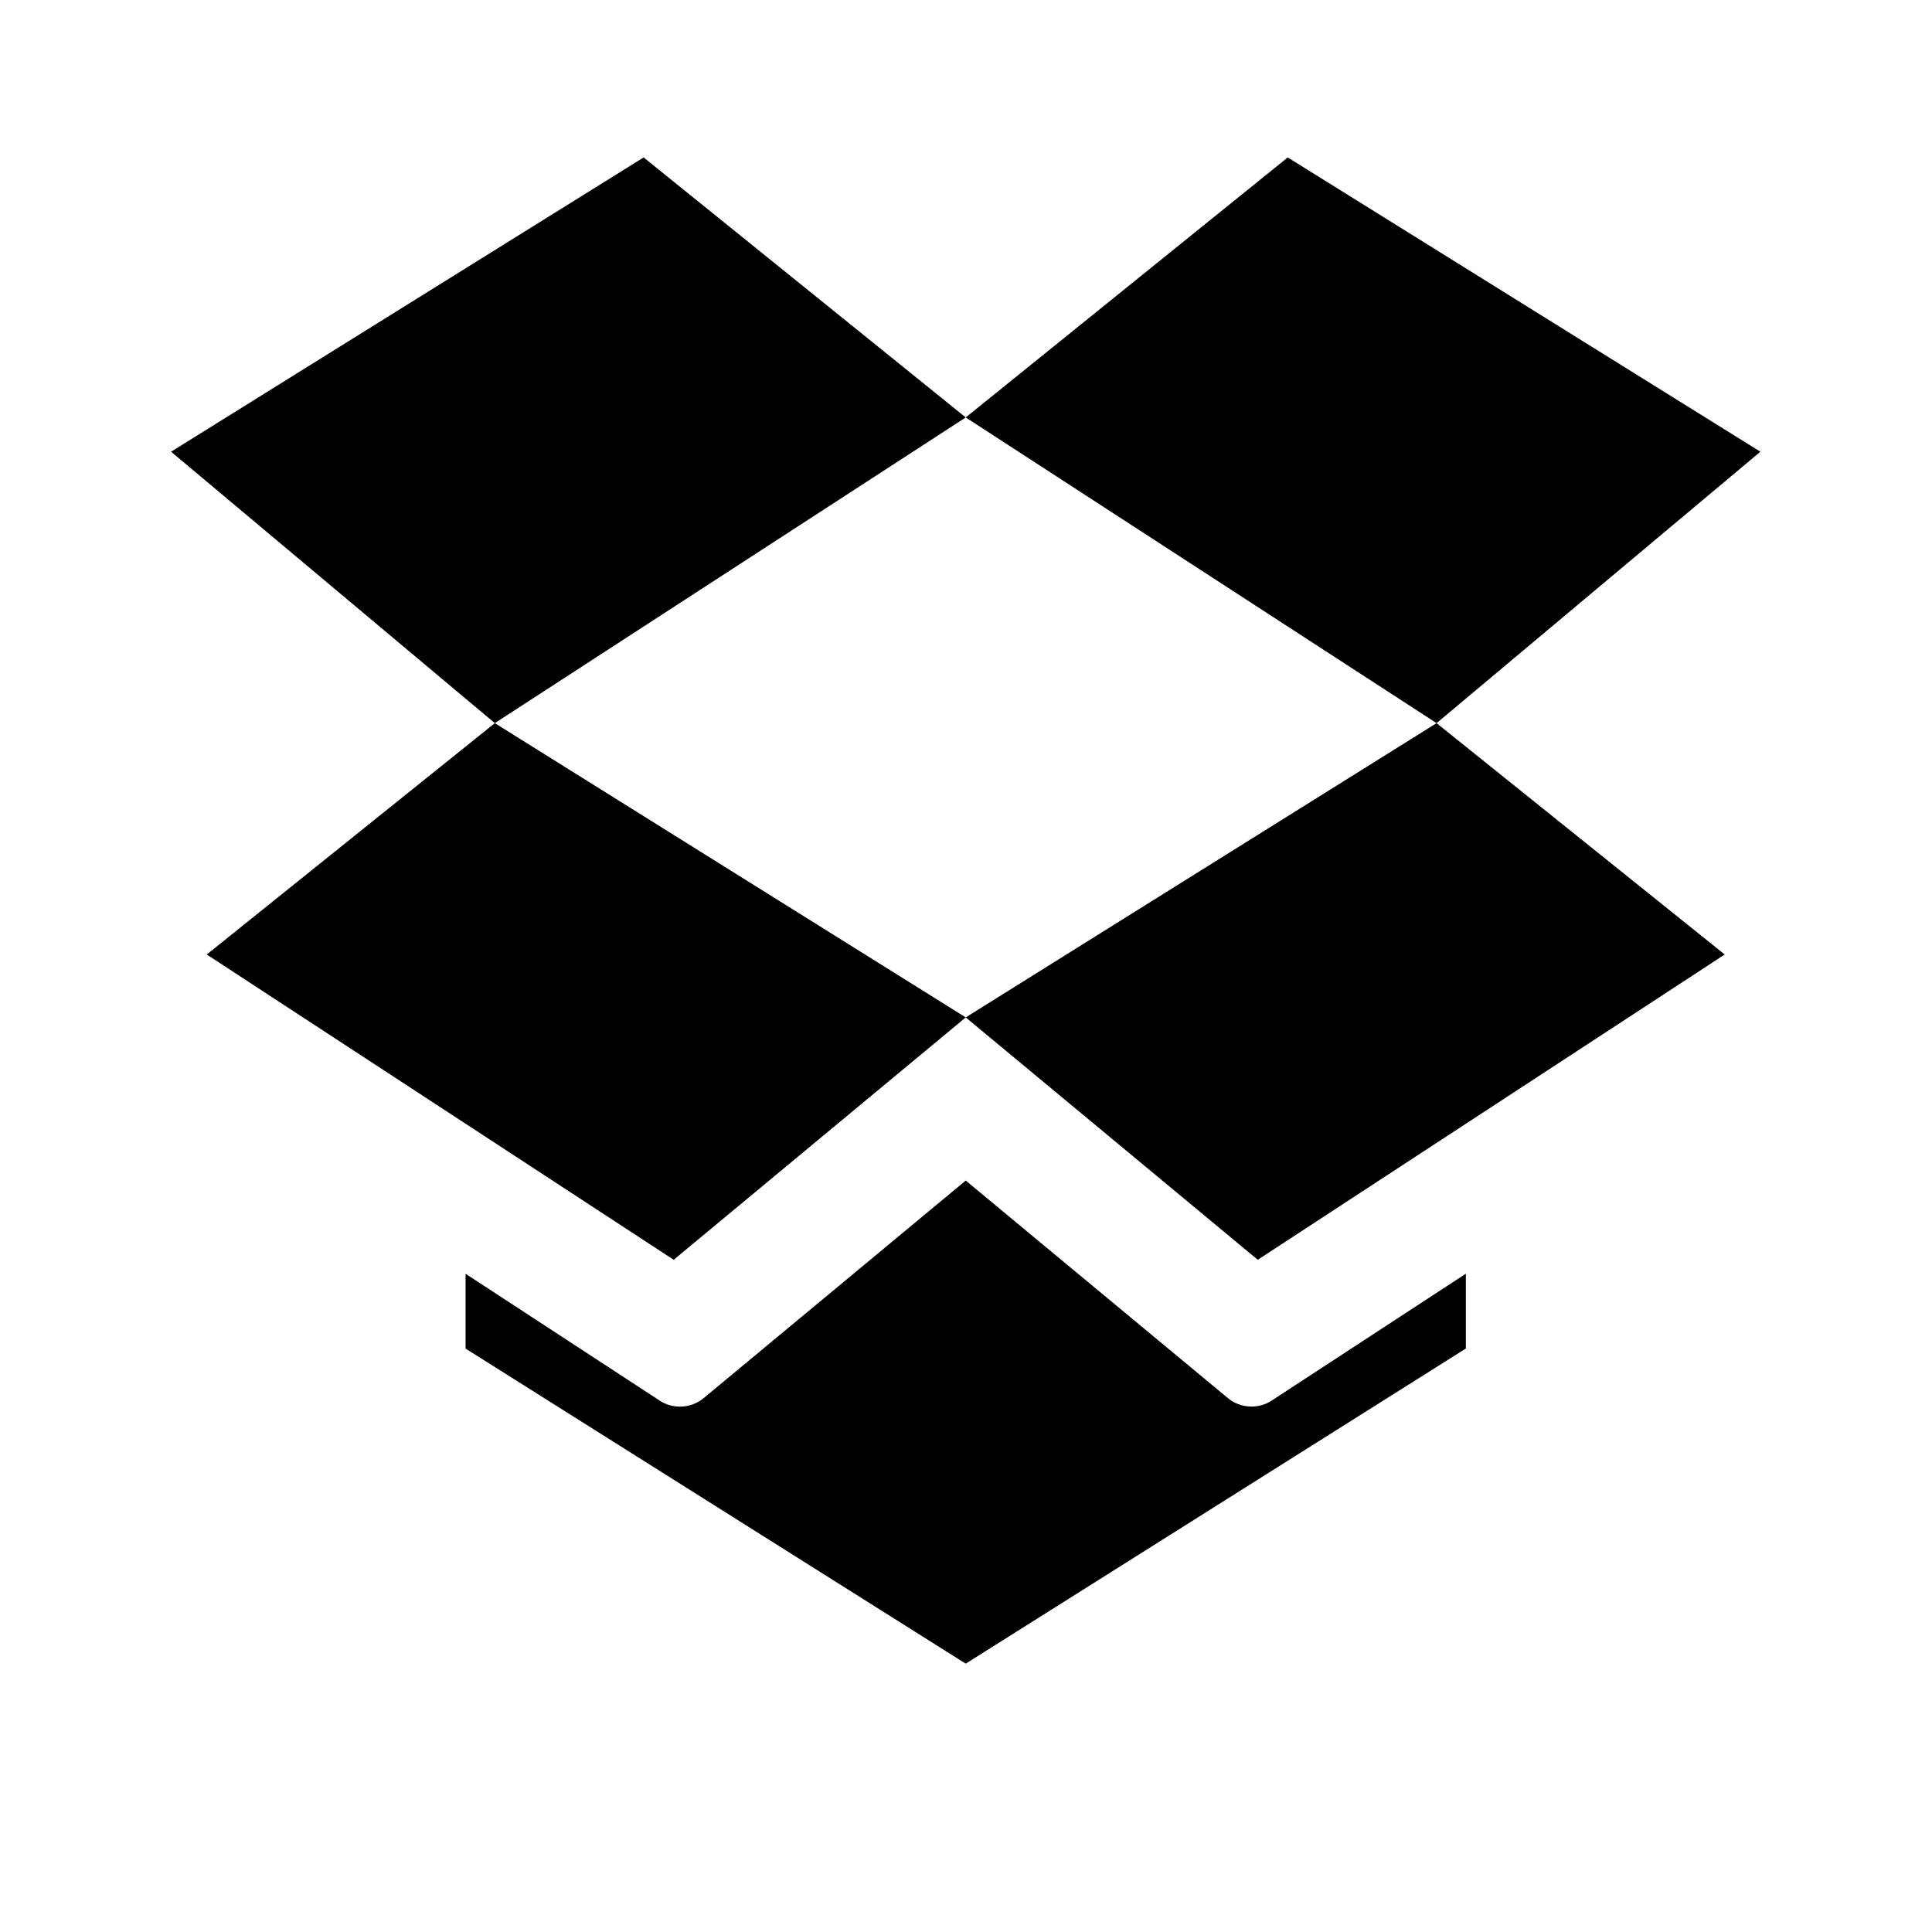 <svg viewBox="0 0 1195 1195" xmlns="http://www.w3.org/2000/svg"><path d="M398.114 97.382l-292.3 182.016 200.242 167.885 291.277-189.082L398.114 97.382zM774.075 869.99c-5.222 0-10.394-1.69-14.592-5.222l-162.15-134.554-162.15 134.605c-4.198 3.482-9.42 5.222-14.592 5.222-4.352 0-8.704-1.178-12.493-3.686l-120.115-78.49v46.285l309.35 194.867 309.35-194.918v-46.285l-120.115 78.49c-3.789 2.509-8.14 3.686-12.493 3.686zm314.778-590.592L796.501 97.382 597.333 258.201 888.56 447.283l200.294-167.885zm-491.52 349.901l180.634 149.914 288.82-188.826-178.228-143.104-291.226 182.016zM416.7 779.213l180.634-149.914-291.277-182.016L127.88 590.387 416.7 779.213z"/></svg>